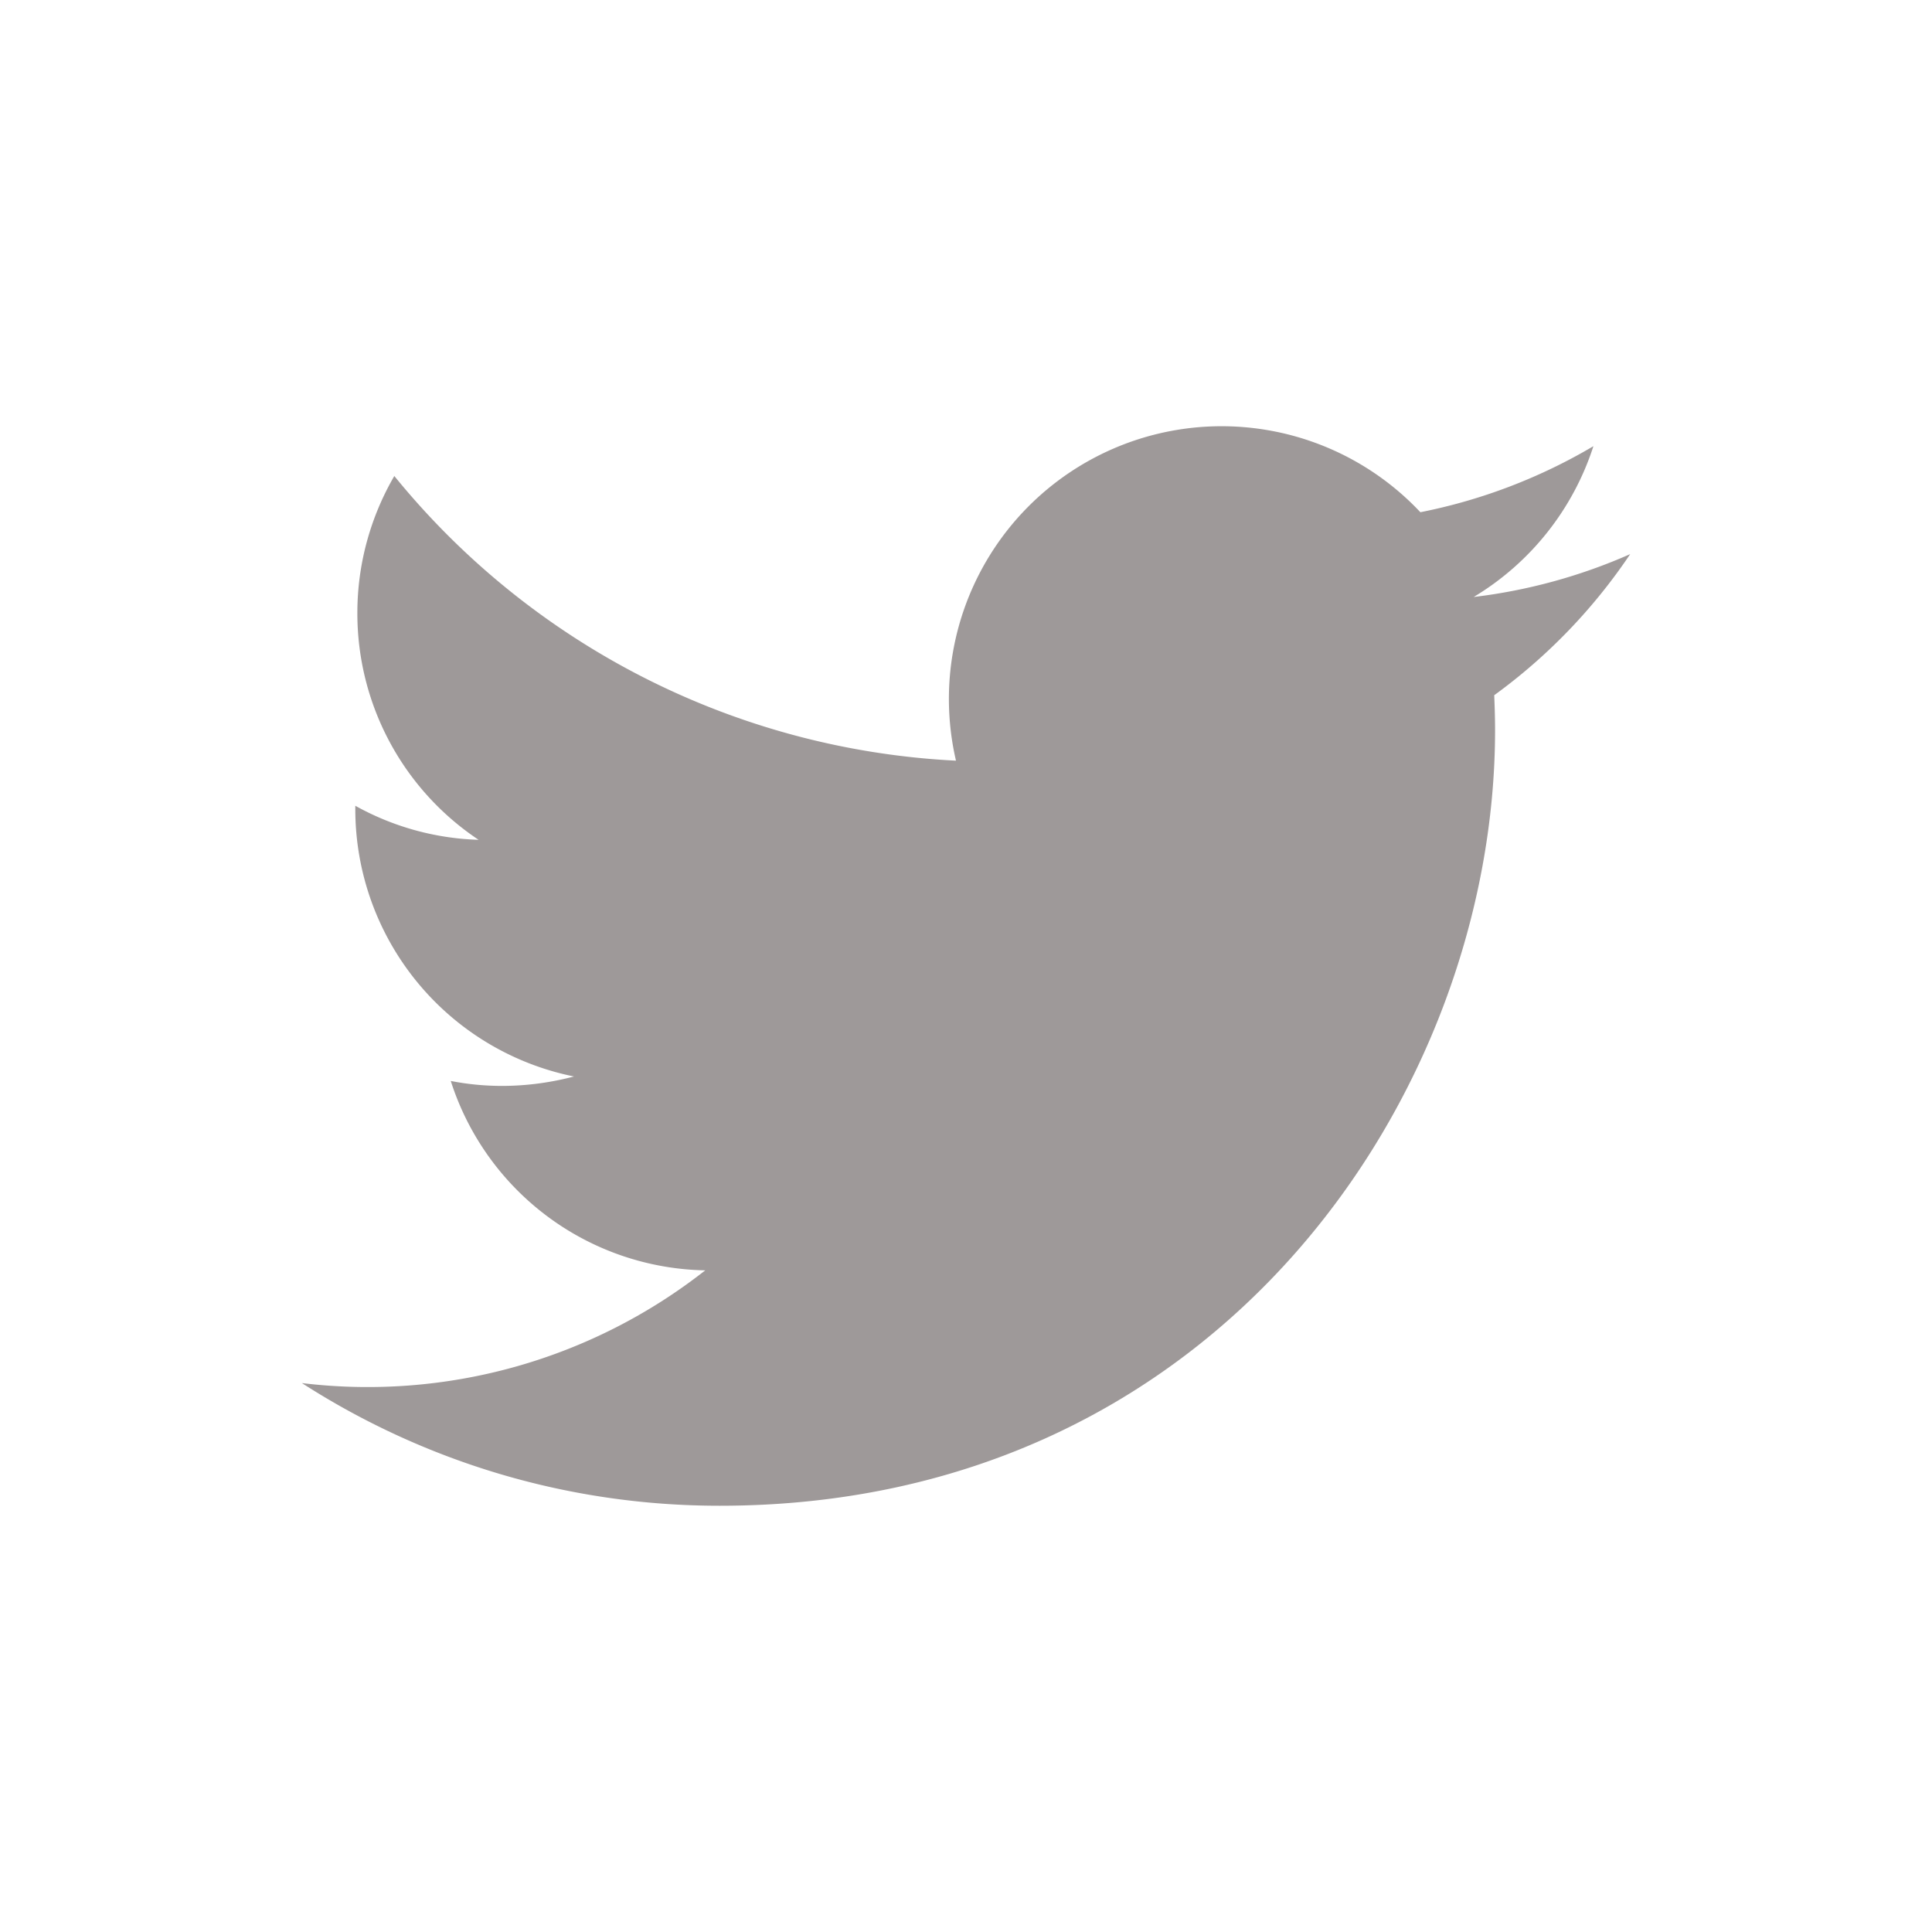 <svg xmlns="http://www.w3.org/2000/svg" width="800" height="800" fill="#9e9999" viewBox="0 0 32 32"><path d="M11.919 24.94c-2.548 0-4.921-.747-6.919-2.032a9.049 9.049 0 0 0 6.681-1.867 4.512 4.512 0 0 1-4.215-3.137c.276.054.559.082.848.082.412 0 .812-.056 1.193-.156a4.519 4.519 0 0 1-3.622-4.425v-.059a4.478 4.478 0 0 0 2.042.564 4.507 4.507 0 0 1-2.008-3.758c0-.824.225-1.602.612-2.268a12.811 12.811 0 0 0 9.303 4.715 4.517 4.517 0 0 1 7.692-4.115 9.107 9.107 0 0 0 2.866-1.094 4.542 4.542 0 0 1-1.983 2.498 9.08 9.08 0 0 0 2.592-.71 9.283 9.283 0 0 1-2.252 2.337c.008.193.014.388.014.583-.001 5.962-4.542 12.843-12.844 12.842"/></svg>